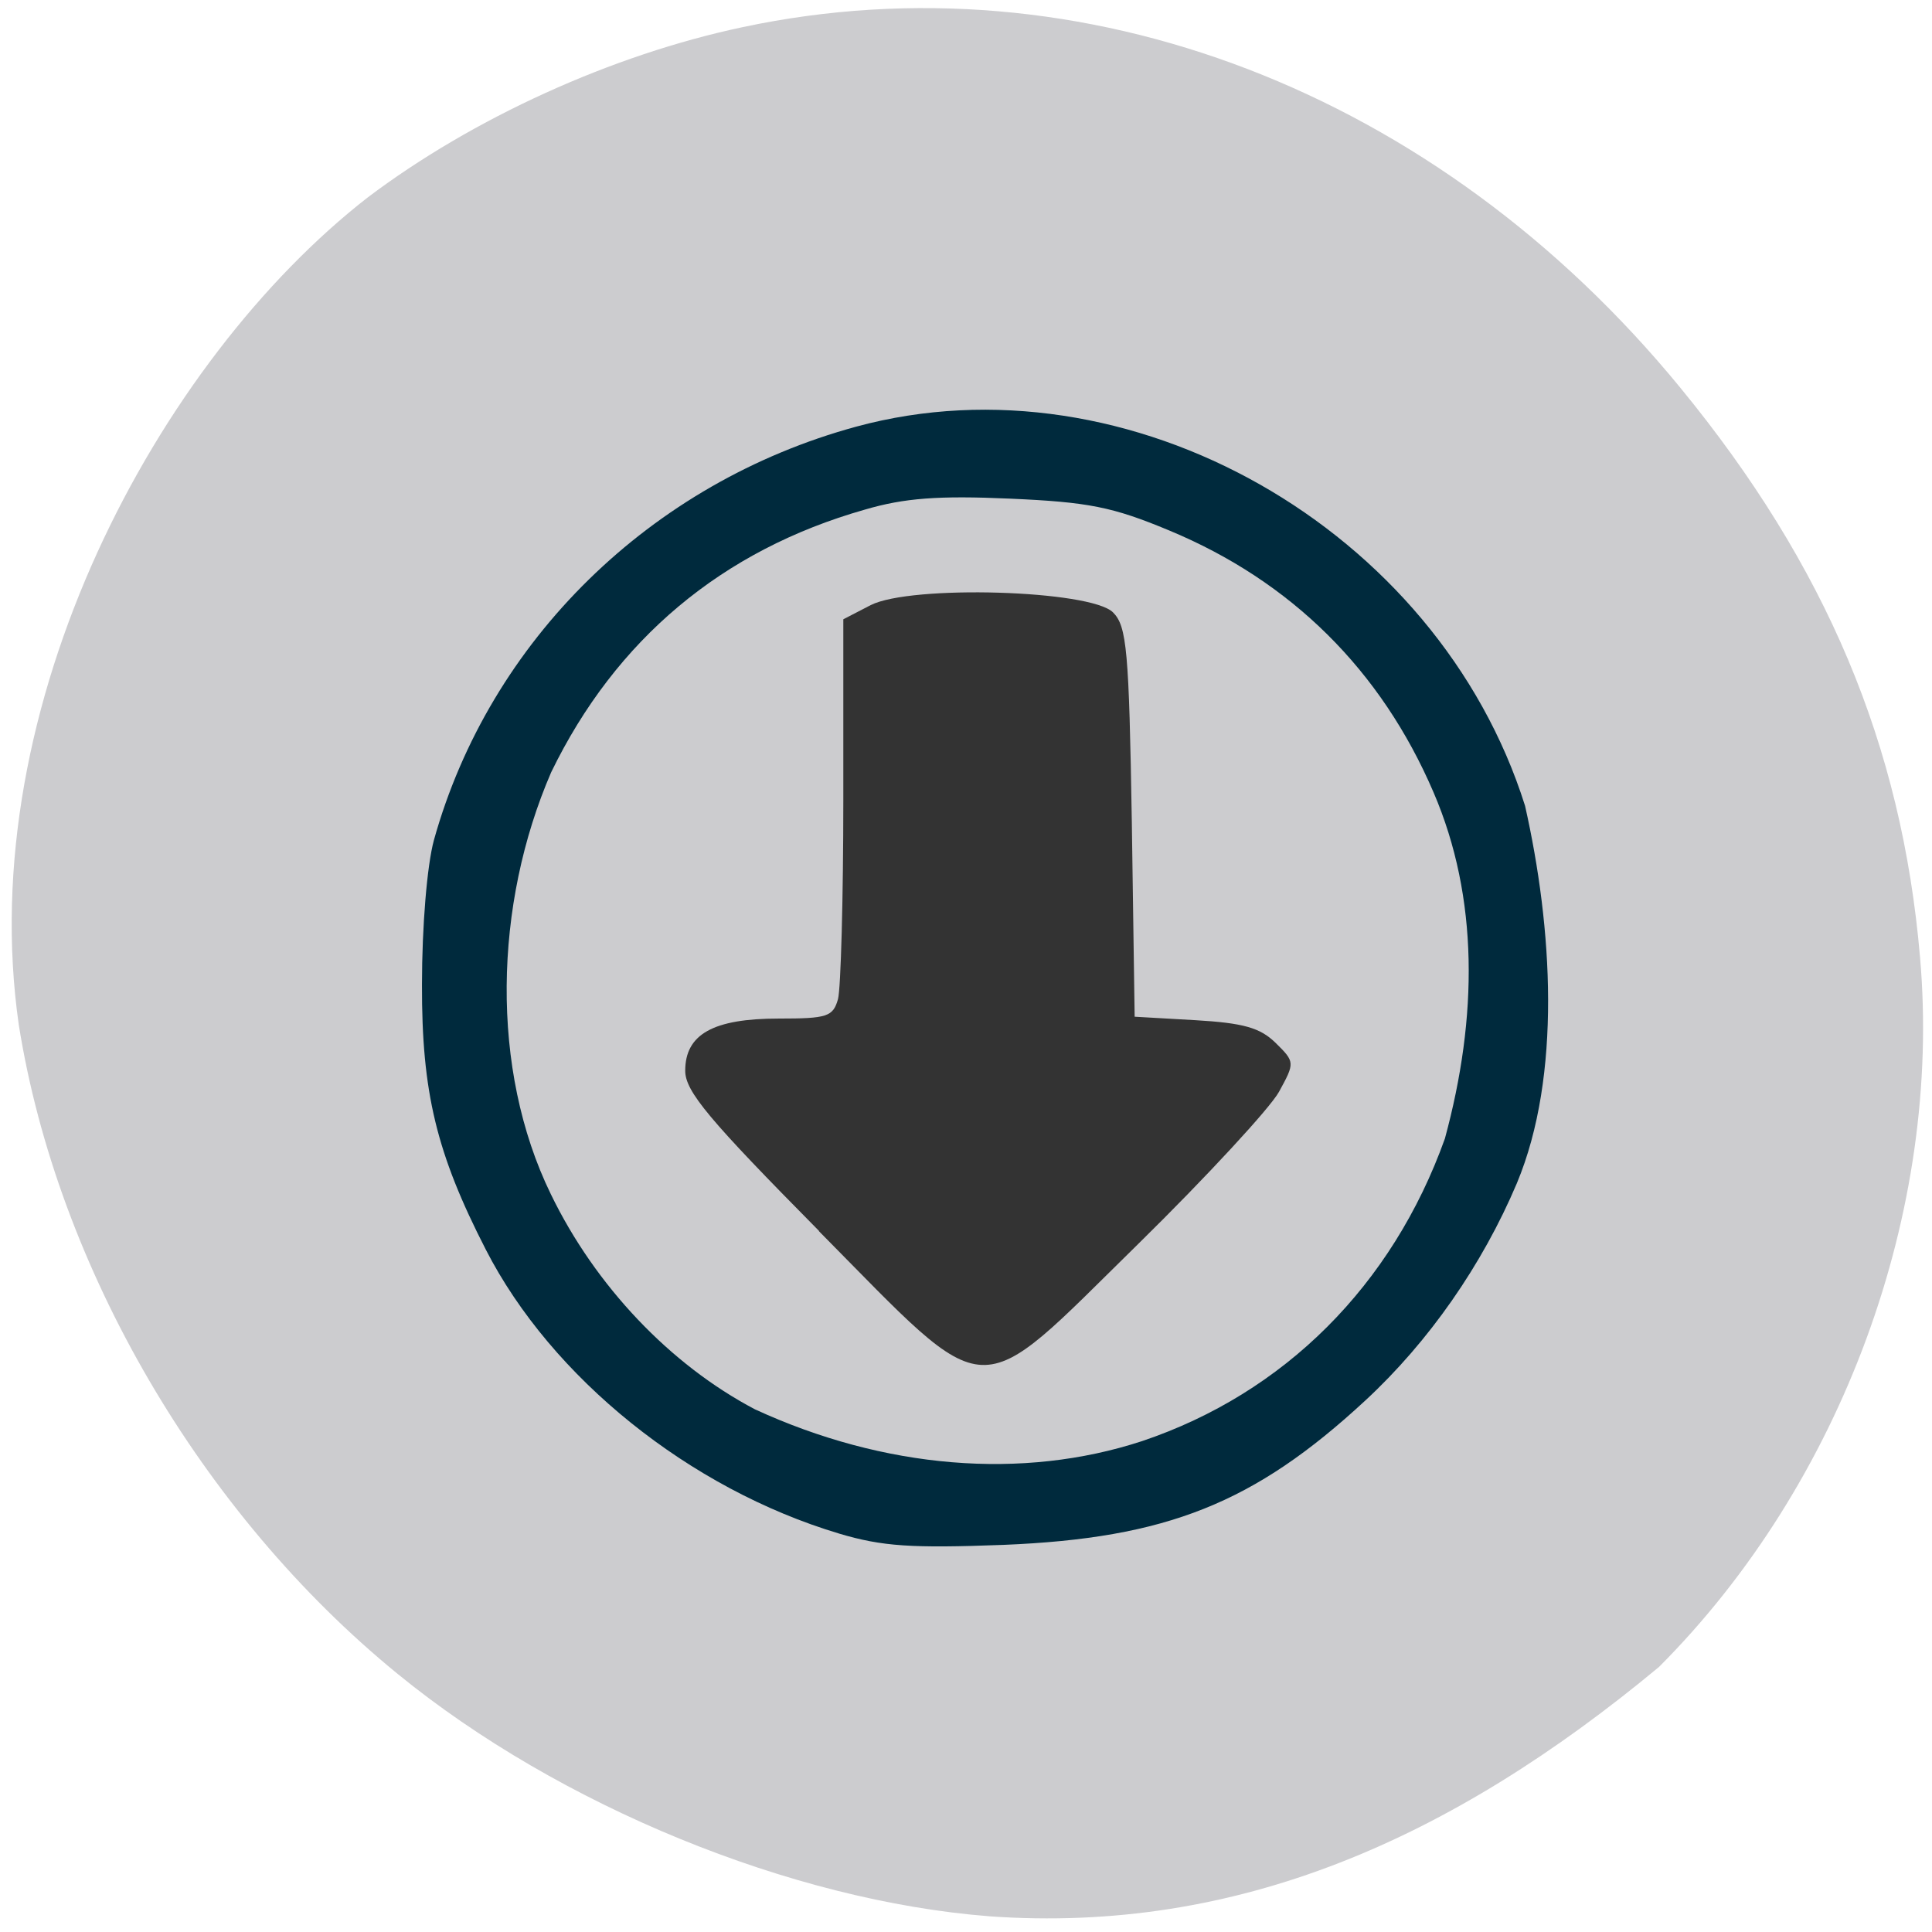 <svg xmlns="http://www.w3.org/2000/svg" viewBox="0 0 24 24"><path d="m 12.293 23.805 c -2.461 -0.191 -5.344 -1.371 -7.352 -3.01 c -2.441 -1.992 -4.227 -5.05 -4.707 -8.06 c -0.574 -3.977 1.73 -8.254 4.332 -10.281 c 1.309 -0.988 3.035 -1.773 4.66 -2.117 c 4.223 -0.898 8.629 0.797 11.648 4.48 c 1.813 2.211 2.75 4.437 2.977 7.07 c 0.277 3.156 -0.969 6.543 -3.242 8.82 c -2.586 2.148 -5.246 3.316 -8.32 3.098" fill="#cccccf"/><path d="m 10.176 15.293 c -1.367 -1.383 -1.664 -1.734 -1.664 -1.992 c 0 -0.453 0.348 -0.648 1.16 -0.648 c 0.605 0 0.676 -0.023 0.738 -0.242 c 0.035 -0.133 0.066 -1.25 0.066 -2.48 v -2.238 l 0.34 -0.176 c 0.5 -0.254 2.73 -0.188 3.01 0.09 c 0.172 0.172 0.199 0.469 0.234 2.609 l 0.035 2.414 l 0.754 0.043 c 0.598 0.035 0.805 0.094 0.996 0.281 c 0.242 0.238 0.242 0.246 0.043 0.609 c -0.109 0.199 -0.895 1.051 -1.75 1.891 c -2.063 2.023 -1.793 2.035 -3.965 -0.16" fill="#333"/><path d="m 10.422 19.05 c -1.855 -0.555 -3.57 -1.934 -4.387 -3.527 c -0.613 -1.195 -0.797 -1.953 -0.793 -3.293 c 0 -0.723 0.063 -1.48 0.148 -1.793 c 0.691 -2.48 2.691 -4.441 5.246 -5.137 c 3.379 -0.918 7.223 1.262 8.309 4.711 c 0.34 1.508 0.457 3.348 -0.102 4.688 c -0.43 1.016 -1.094 1.969 -1.883 2.699 c -1.379 1.277 -2.469 1.711 -4.496 1.793 c -1.137 0.043 -1.504 0.02 -2.043 -0.141 m 3.766 -1.148 c 1.766 -0.594 3.109 -1.934 3.762 -3.758 c 0.41 -1.508 0.422 -2.992 -0.141 -4.301 c -0.652 -1.52 -1.77 -2.625 -3.285 -3.254 c -0.703 -0.293 -1 -0.352 -1.98 -0.395 c -0.883 -0.039 -1.309 -0.008 -1.801 0.137 c -1.773 0.504 -3.094 1.613 -3.895 3.262 c -0.711 1.641 -0.762 3.688 -0.004 5.242 c 0.551 1.137 1.48 2.117 2.535 2.672 c 1.602 0.738 3.32 0.883 4.809 0.395" fill="#002a3d"/></svg>